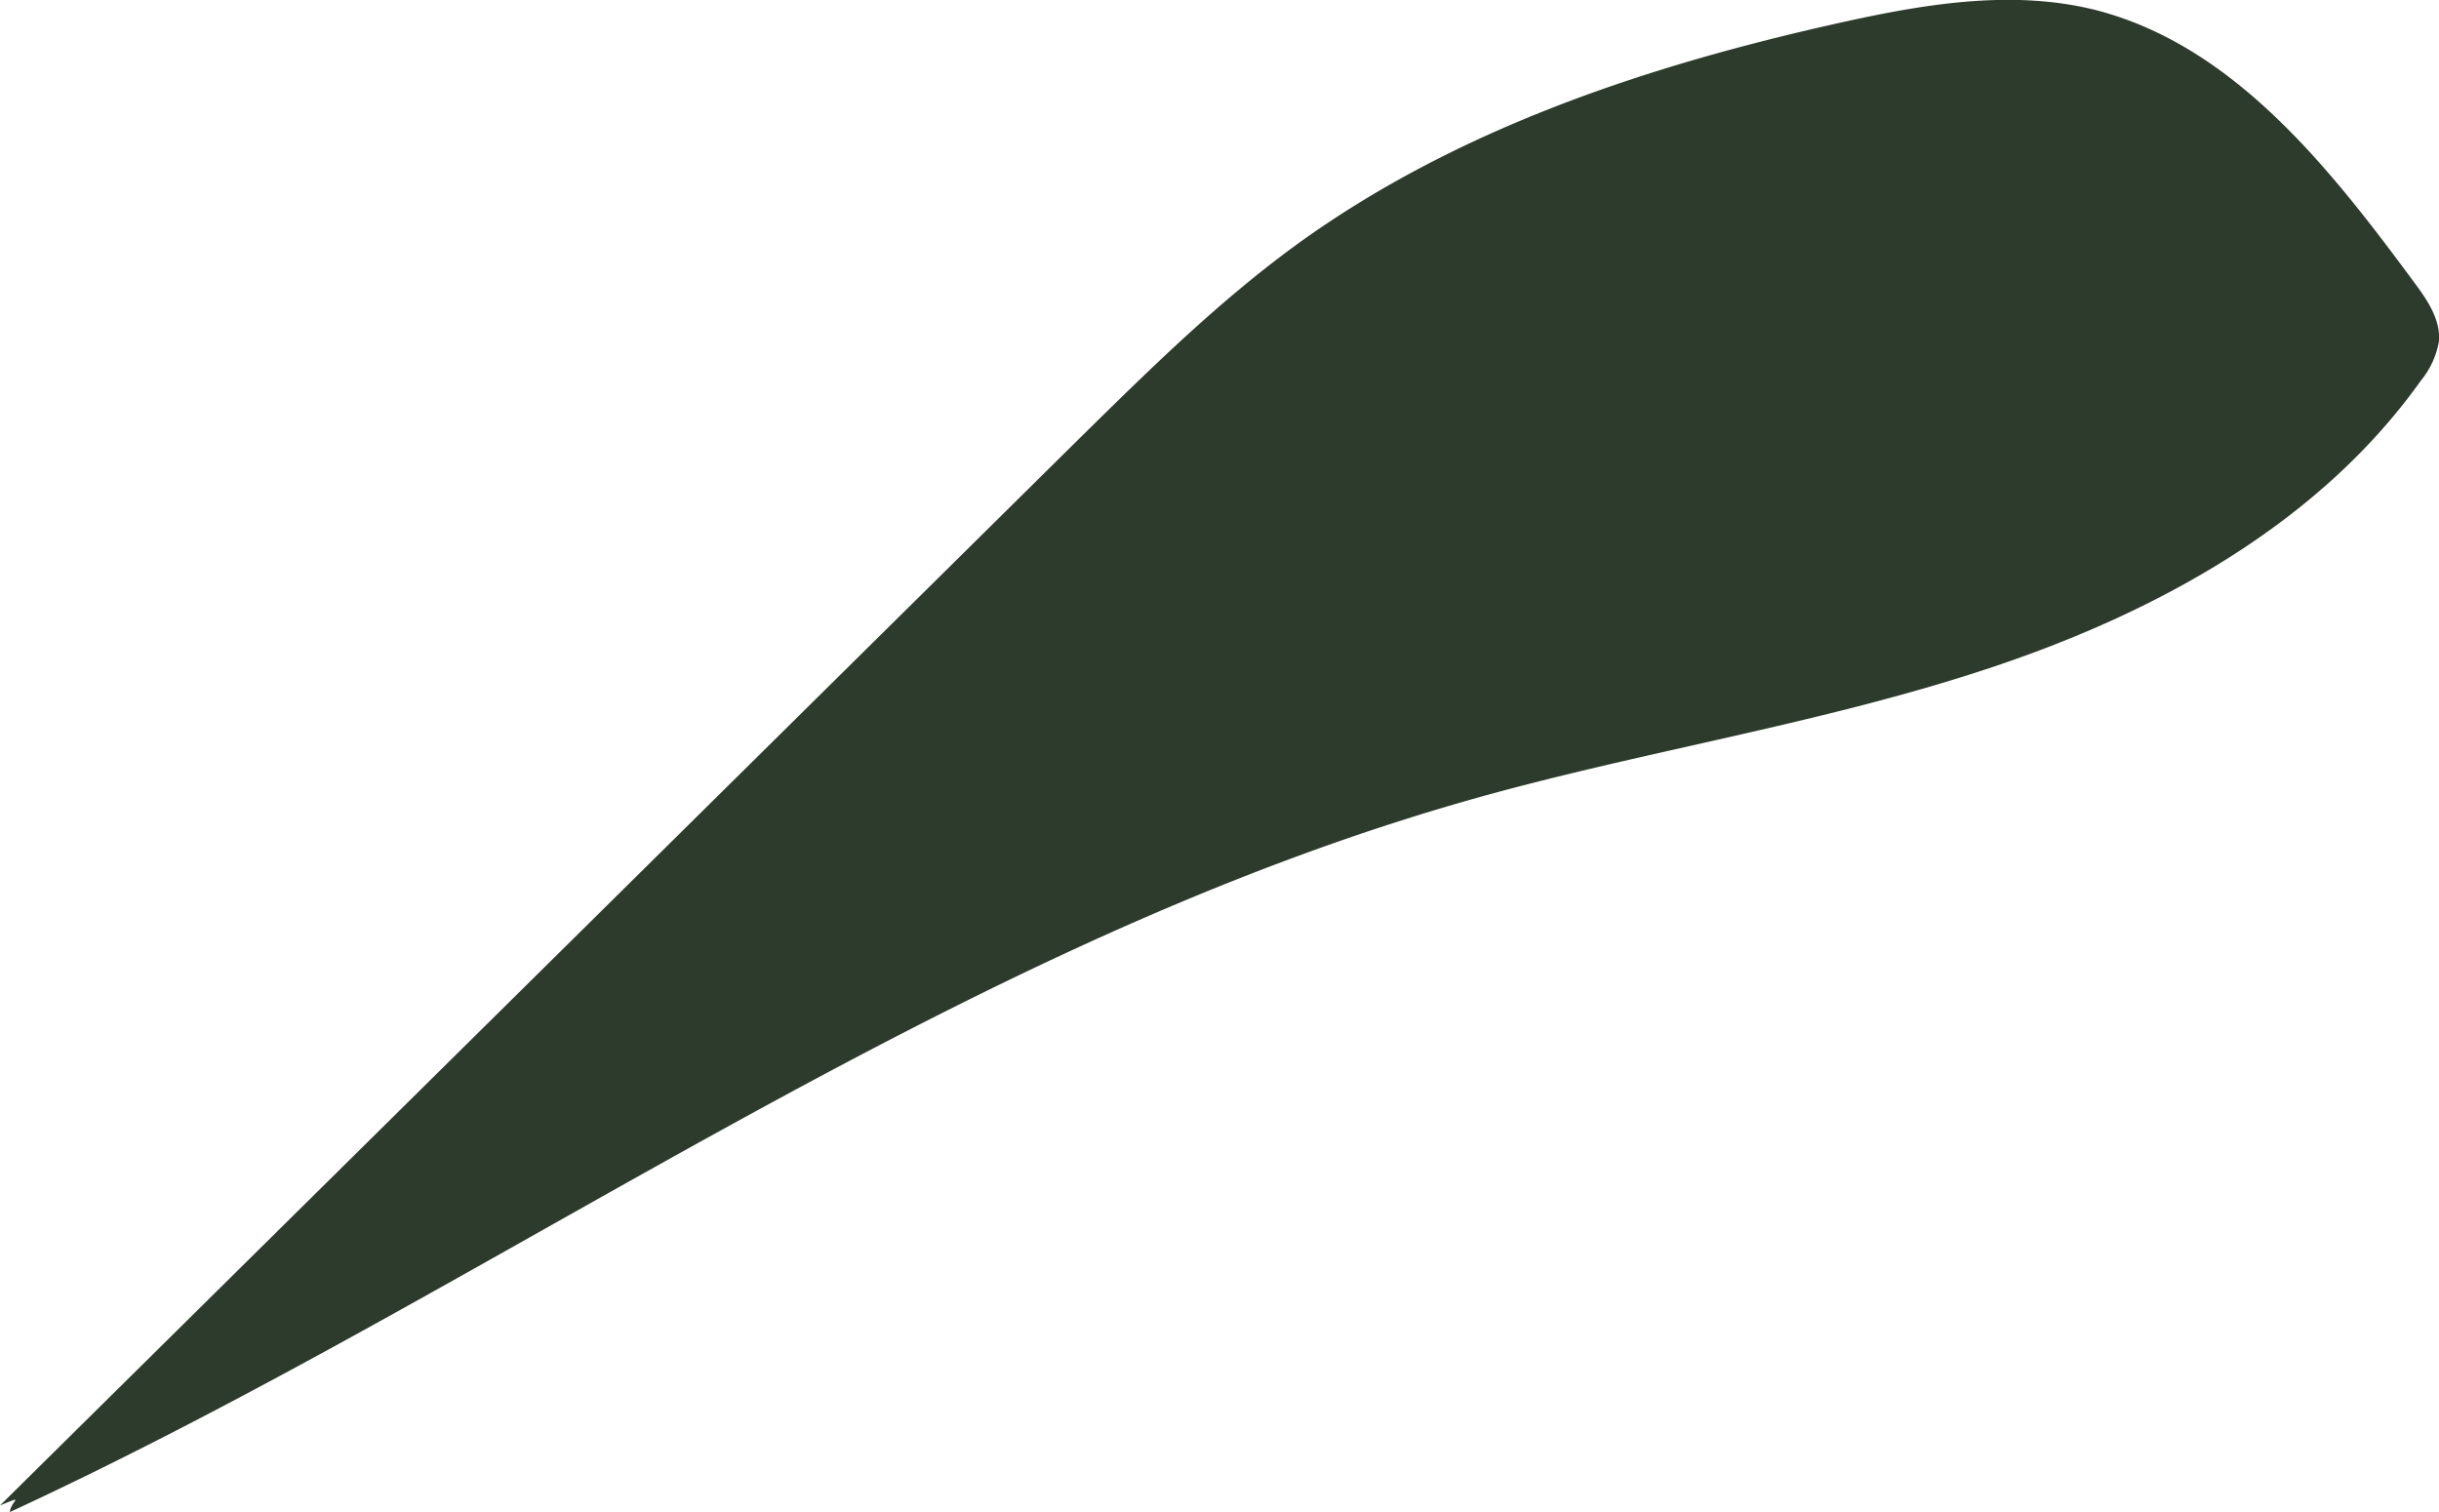 <svg xmlns="http://www.w3.org/2000/svg" viewBox="0 0 172.96 107.24"><defs><style>.cls-1{fill:#2c3b2c;}</style></defs><g id="Layer_2" data-name="Layer 2"><g id="Layer_2-2" data-name="Layer 2"><path class="cls-1" d="M0,106.77,76.46,31.18c5-4.92,10-9.86,15.65-13.95,11.22-8.09,24.66-12.55,38.16-15.57,6-1.34,12.2-2.42,18.14-1C158.28,3.1,165.13,11.8,171.18,20c.94,1.26,1.92,2.68,1.77,4.24A6,6,0,0,1,171.67,27c-7.23,10.16-18.77,16.46-30.61,20.39s-24.24,5.82-36.24,9.17C67.53,67,35.77,91,.7,107.24.76,106.44,1.89,106,0,106.77Z"/></g></g></svg>
